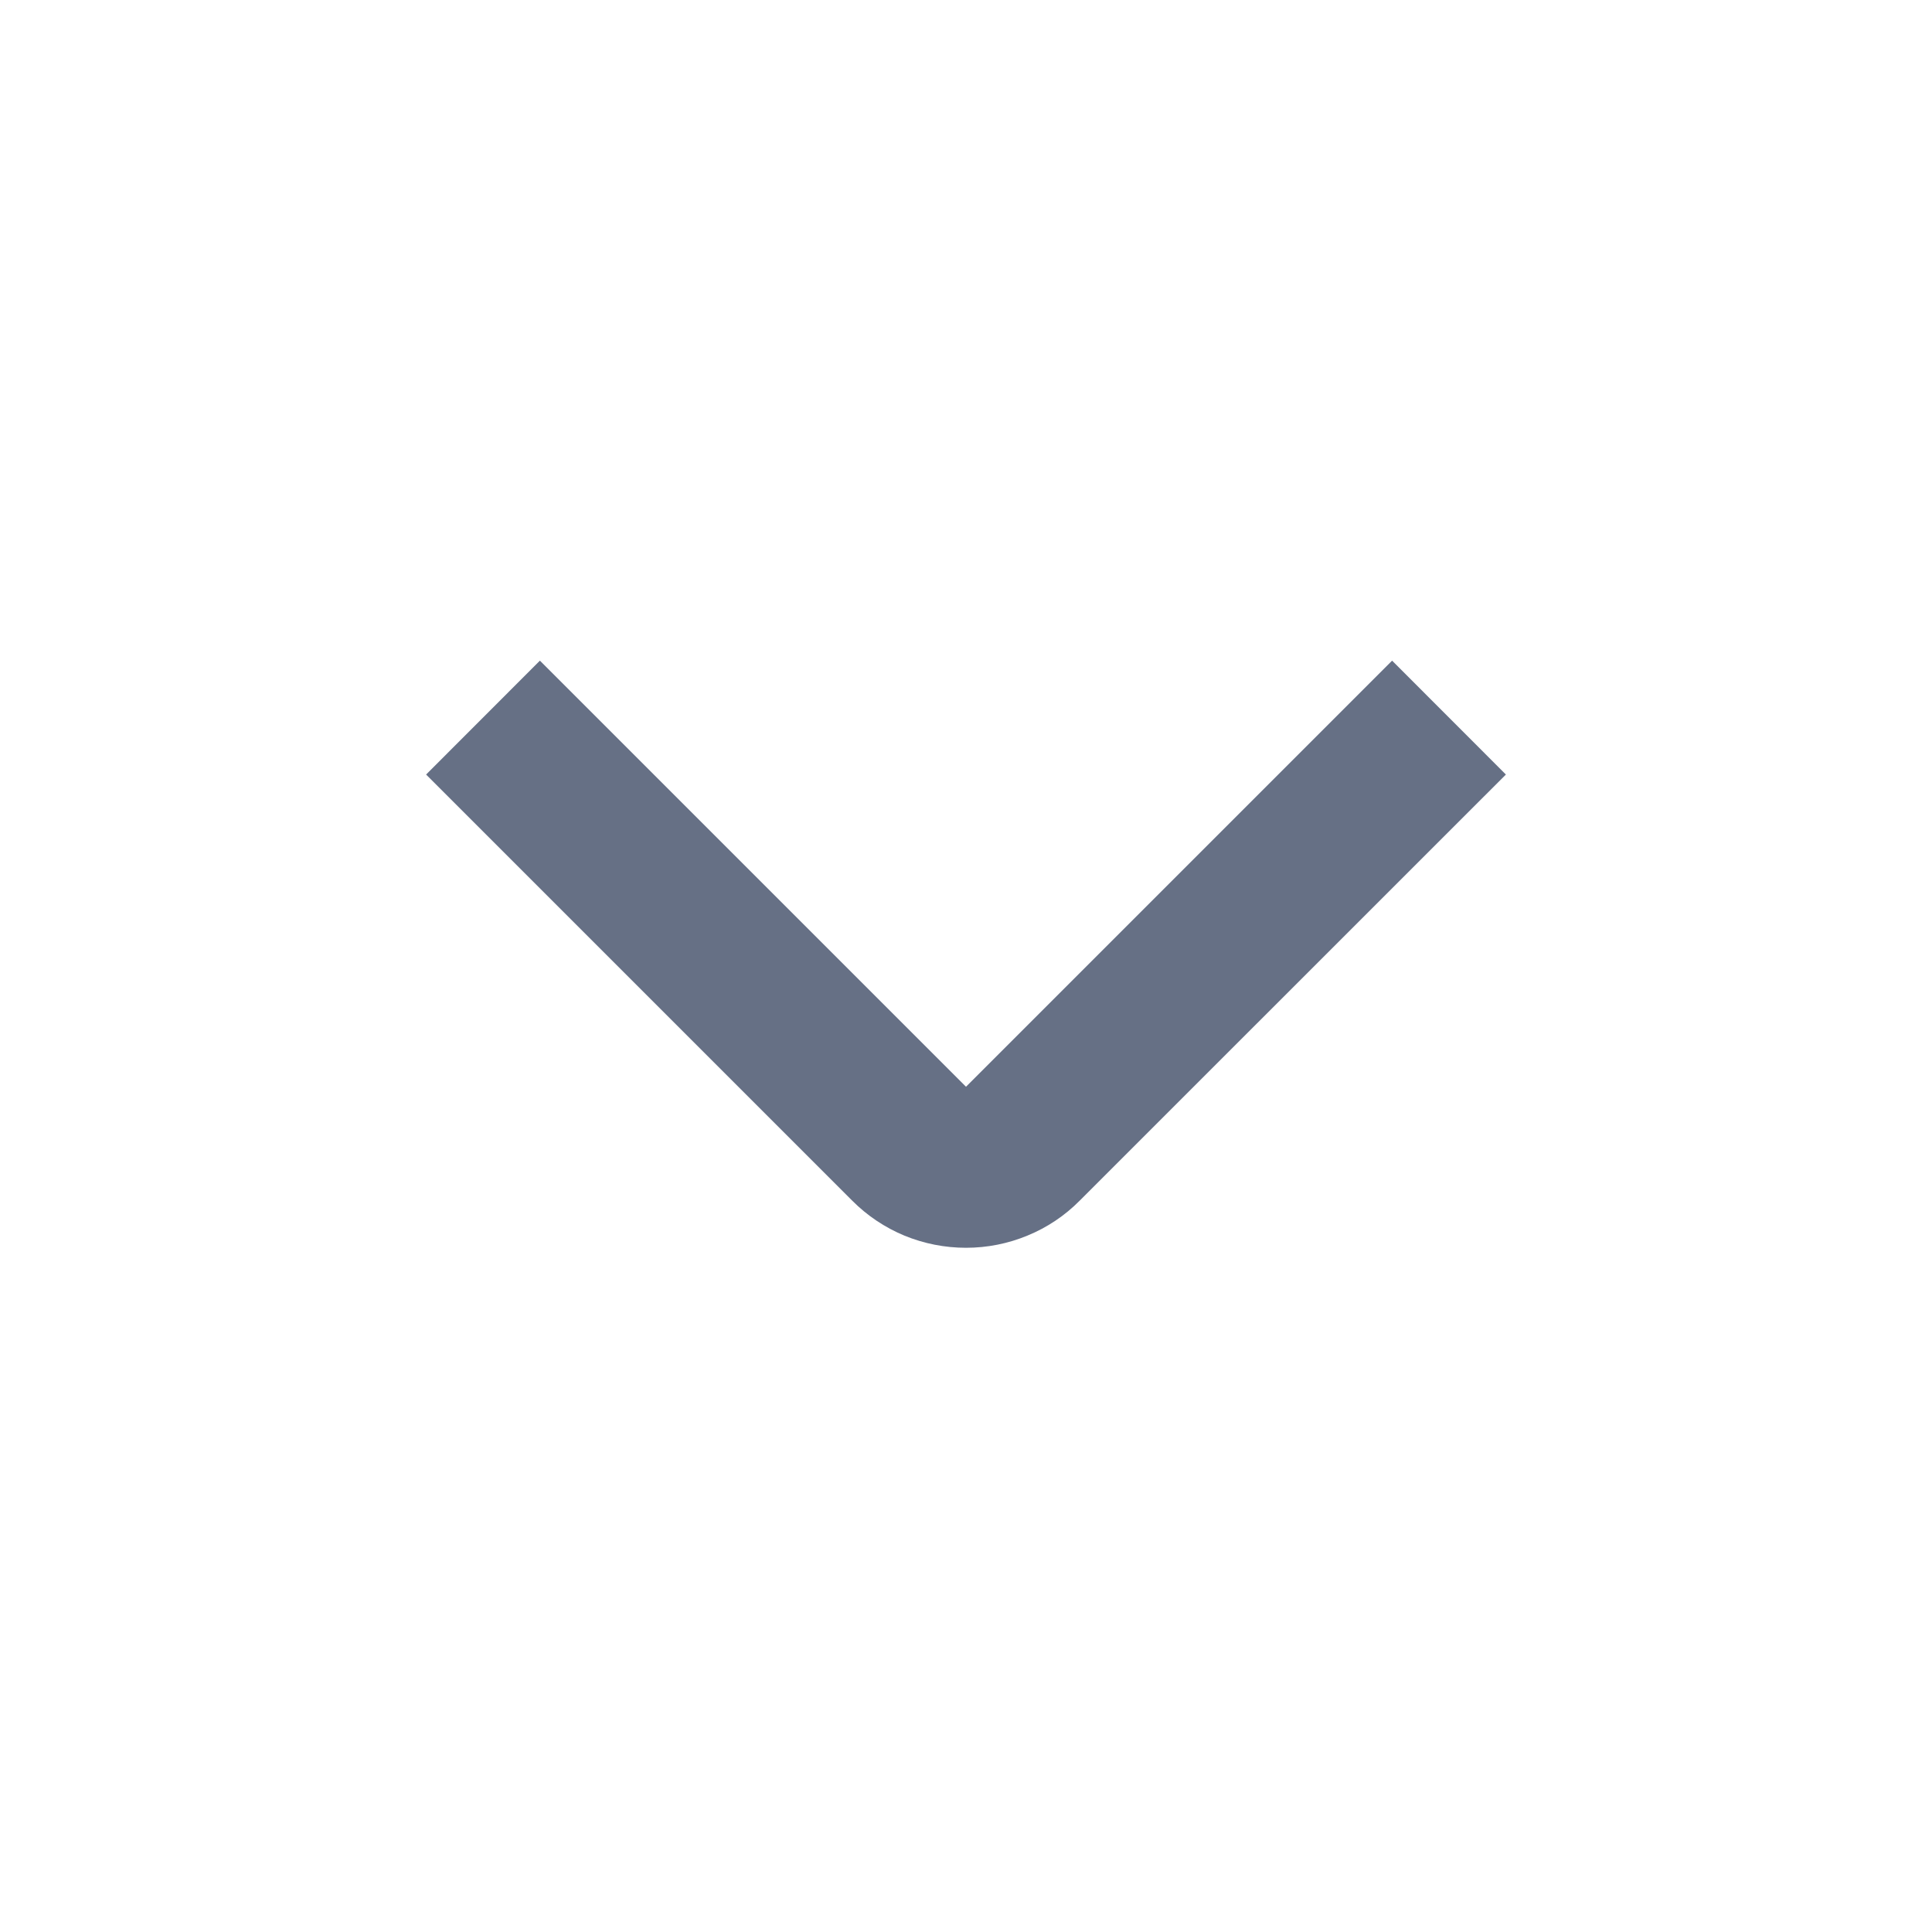 <svg width="20" height="20" viewBox="0 0 20 20" fill="none" xmlns="http://www.w3.org/2000/svg">
<path d="M10 12.917C9.781 12.917 9.564 12.874 9.362 12.791C9.16 12.707 8.976 12.584 8.822 12.429L4.411 8.018L5.589 6.839L10 11.25L14.411 6.839L15.589 8.018L11.178 12.428C11.024 12.584 10.84 12.707 10.638 12.79C10.436 12.874 10.219 12.917 10 12.917Z" fill="#667085"/>
</svg>
